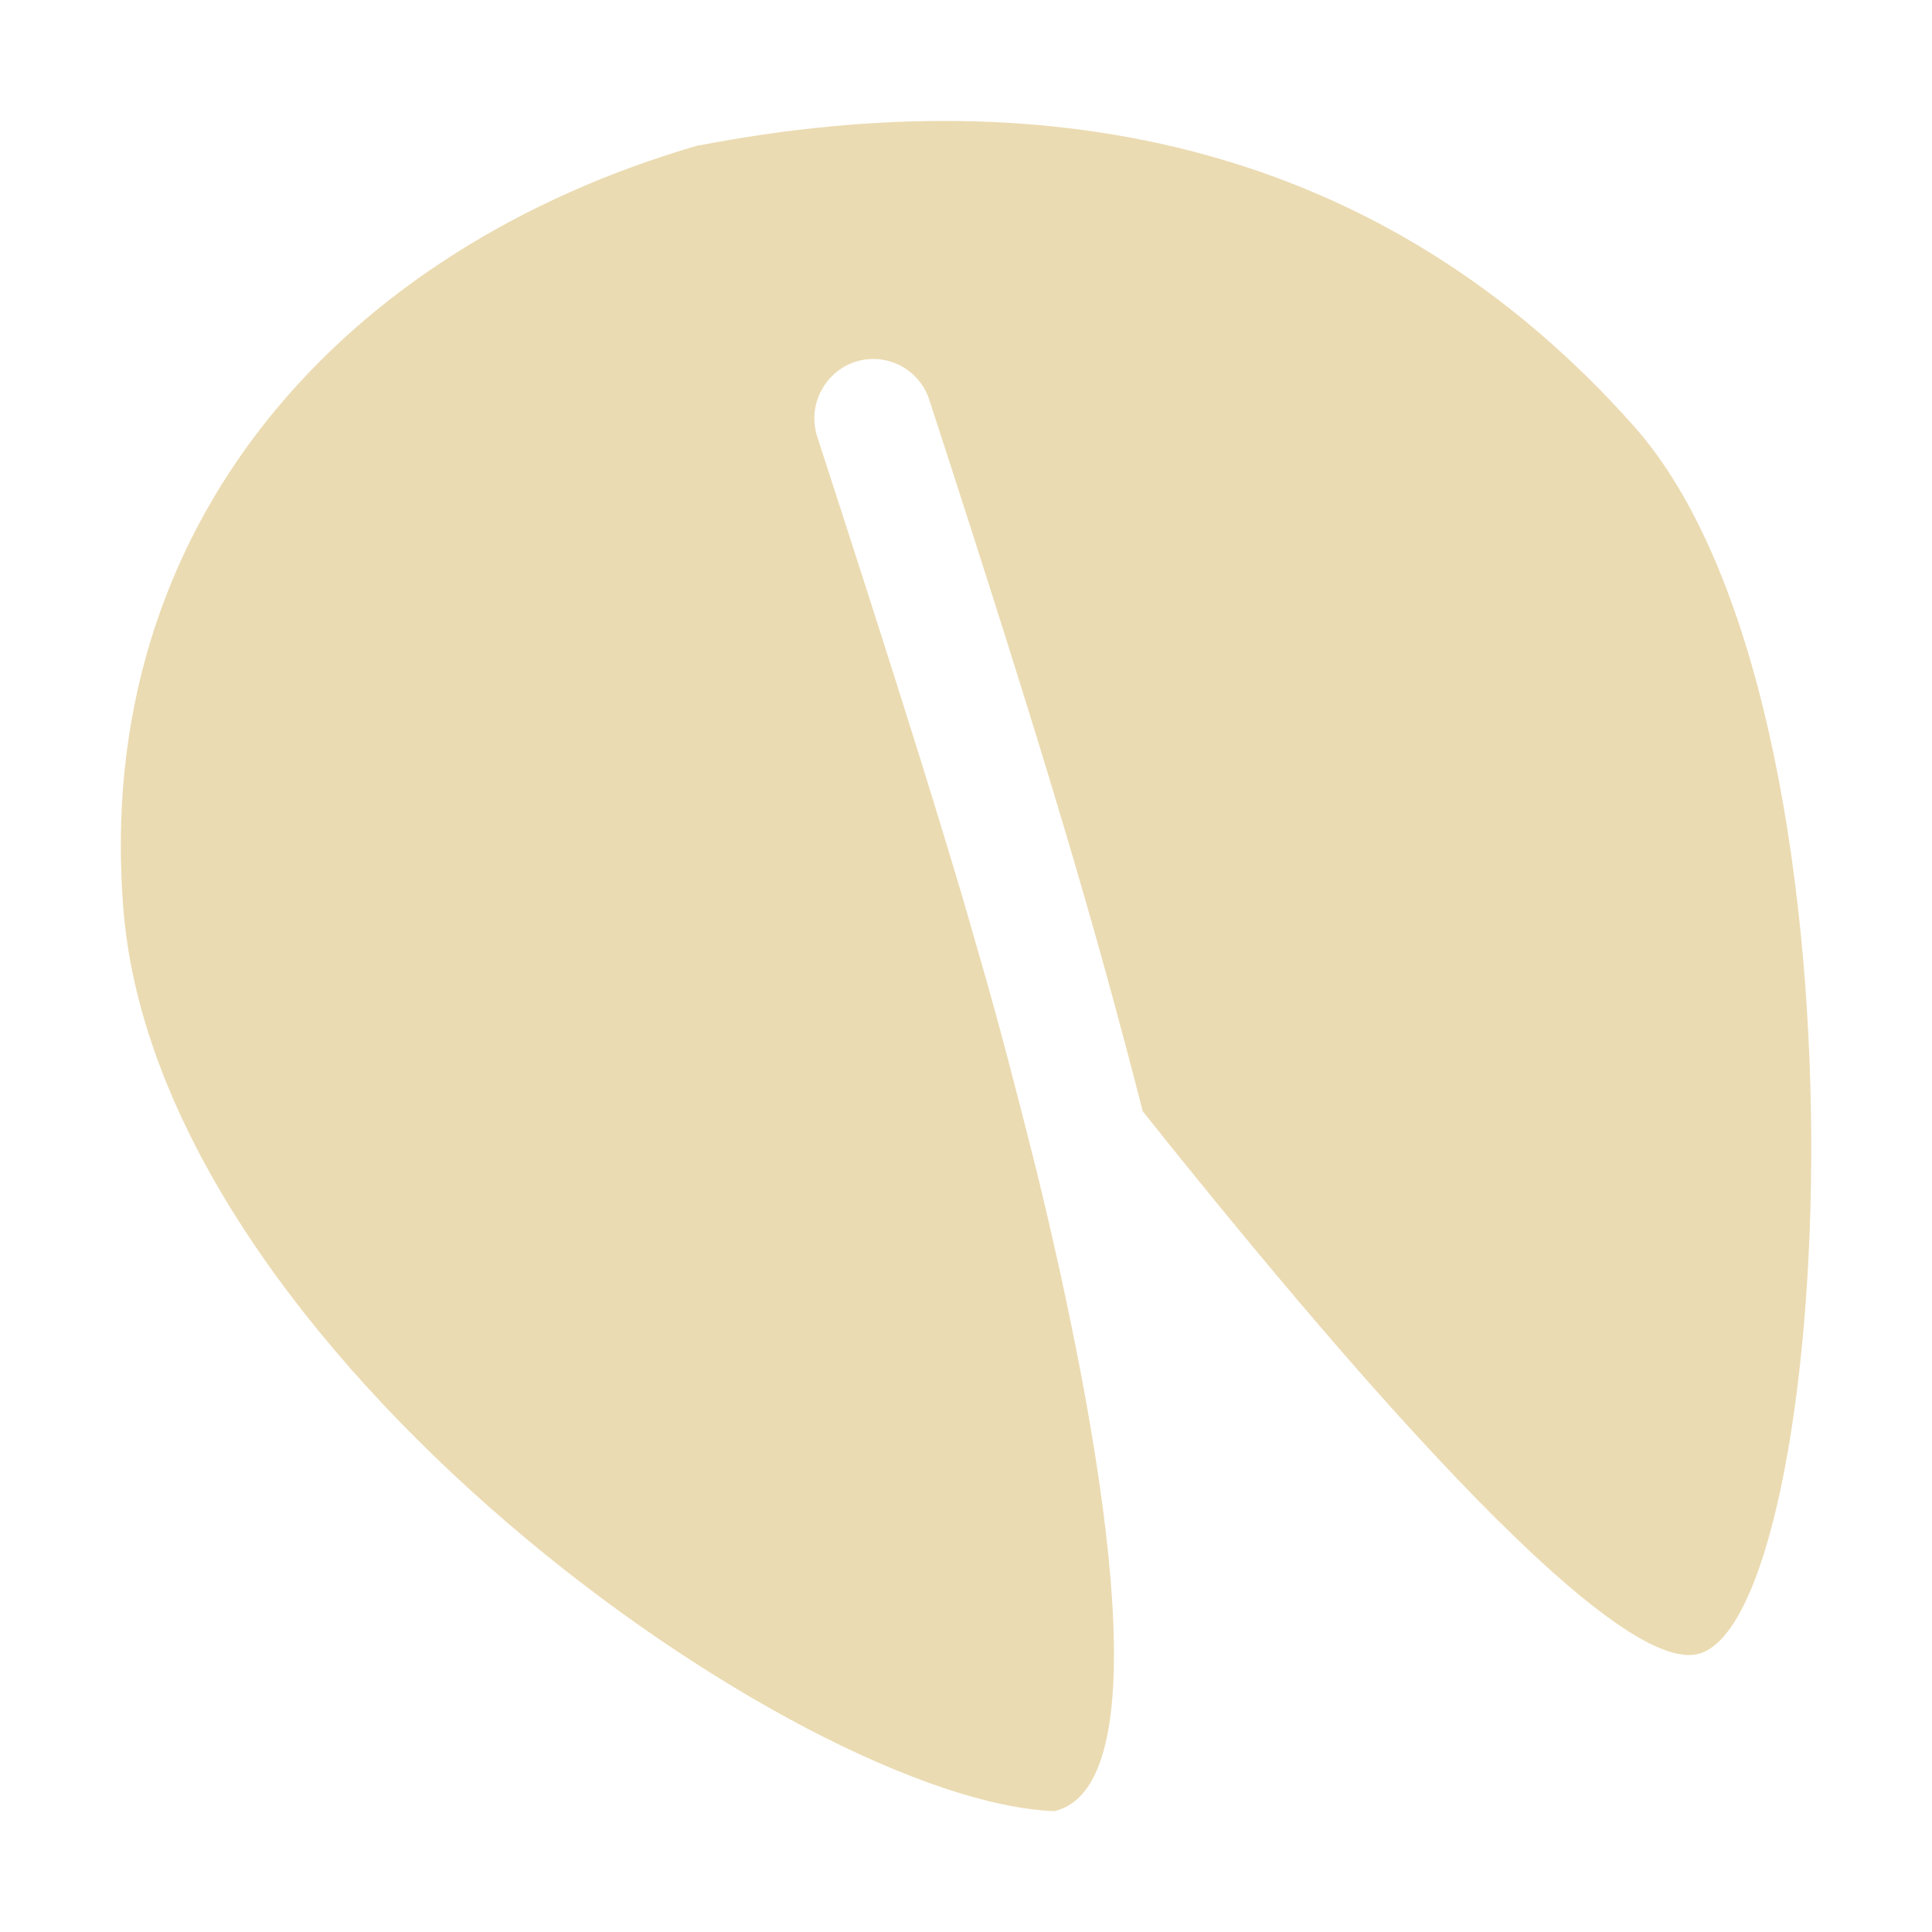 <svg width="16" height="16" version="1.1" xmlns="http://www.w3.org/2000/svg">
  <defs>
    <style id="current-color-scheme" type="text/css">.ColorScheme-Text { color:#ebdbb2; } .ColorScheme-Highlight { color:#458588; } .ColorScheme-NeutralText { color:#fe8019; } .ColorScheme-PositiveText { color:#689d6a; } .ColorScheme-NegativeText { color:#fb4934; }</style>
  </defs>
  <path class="ColorScheme-Text" d="m5.786 1.203c-2.944 0.852-5.022 3.142-4.764 6.328 0.297 3.676 5.624 7.392 7.71 7.468 0.909-0.215 0.383-3.125-0.152-5.321-0.15-0.594-0.301-1.185-0.474-1.779-0.056-0.192-0.123-0.431-0.141-0.489-0.285-0.956-0.63-2.048-1.194-3.784-0.107-0.314 0.118-0.642 0.446-0.653 0.22-0.007 0.418 0.135 0.482 0.347 0.979 3.008 1.366 4.331 1.765 5.884 1.571 1.969 3.855 4.662 4.593 4.495 1.138-0.26 1.551-7.836-0.526-10.17-2.076-2.337-4.825-2.886-7.745-2.324z" fill="currentColor"/>
</svg>

